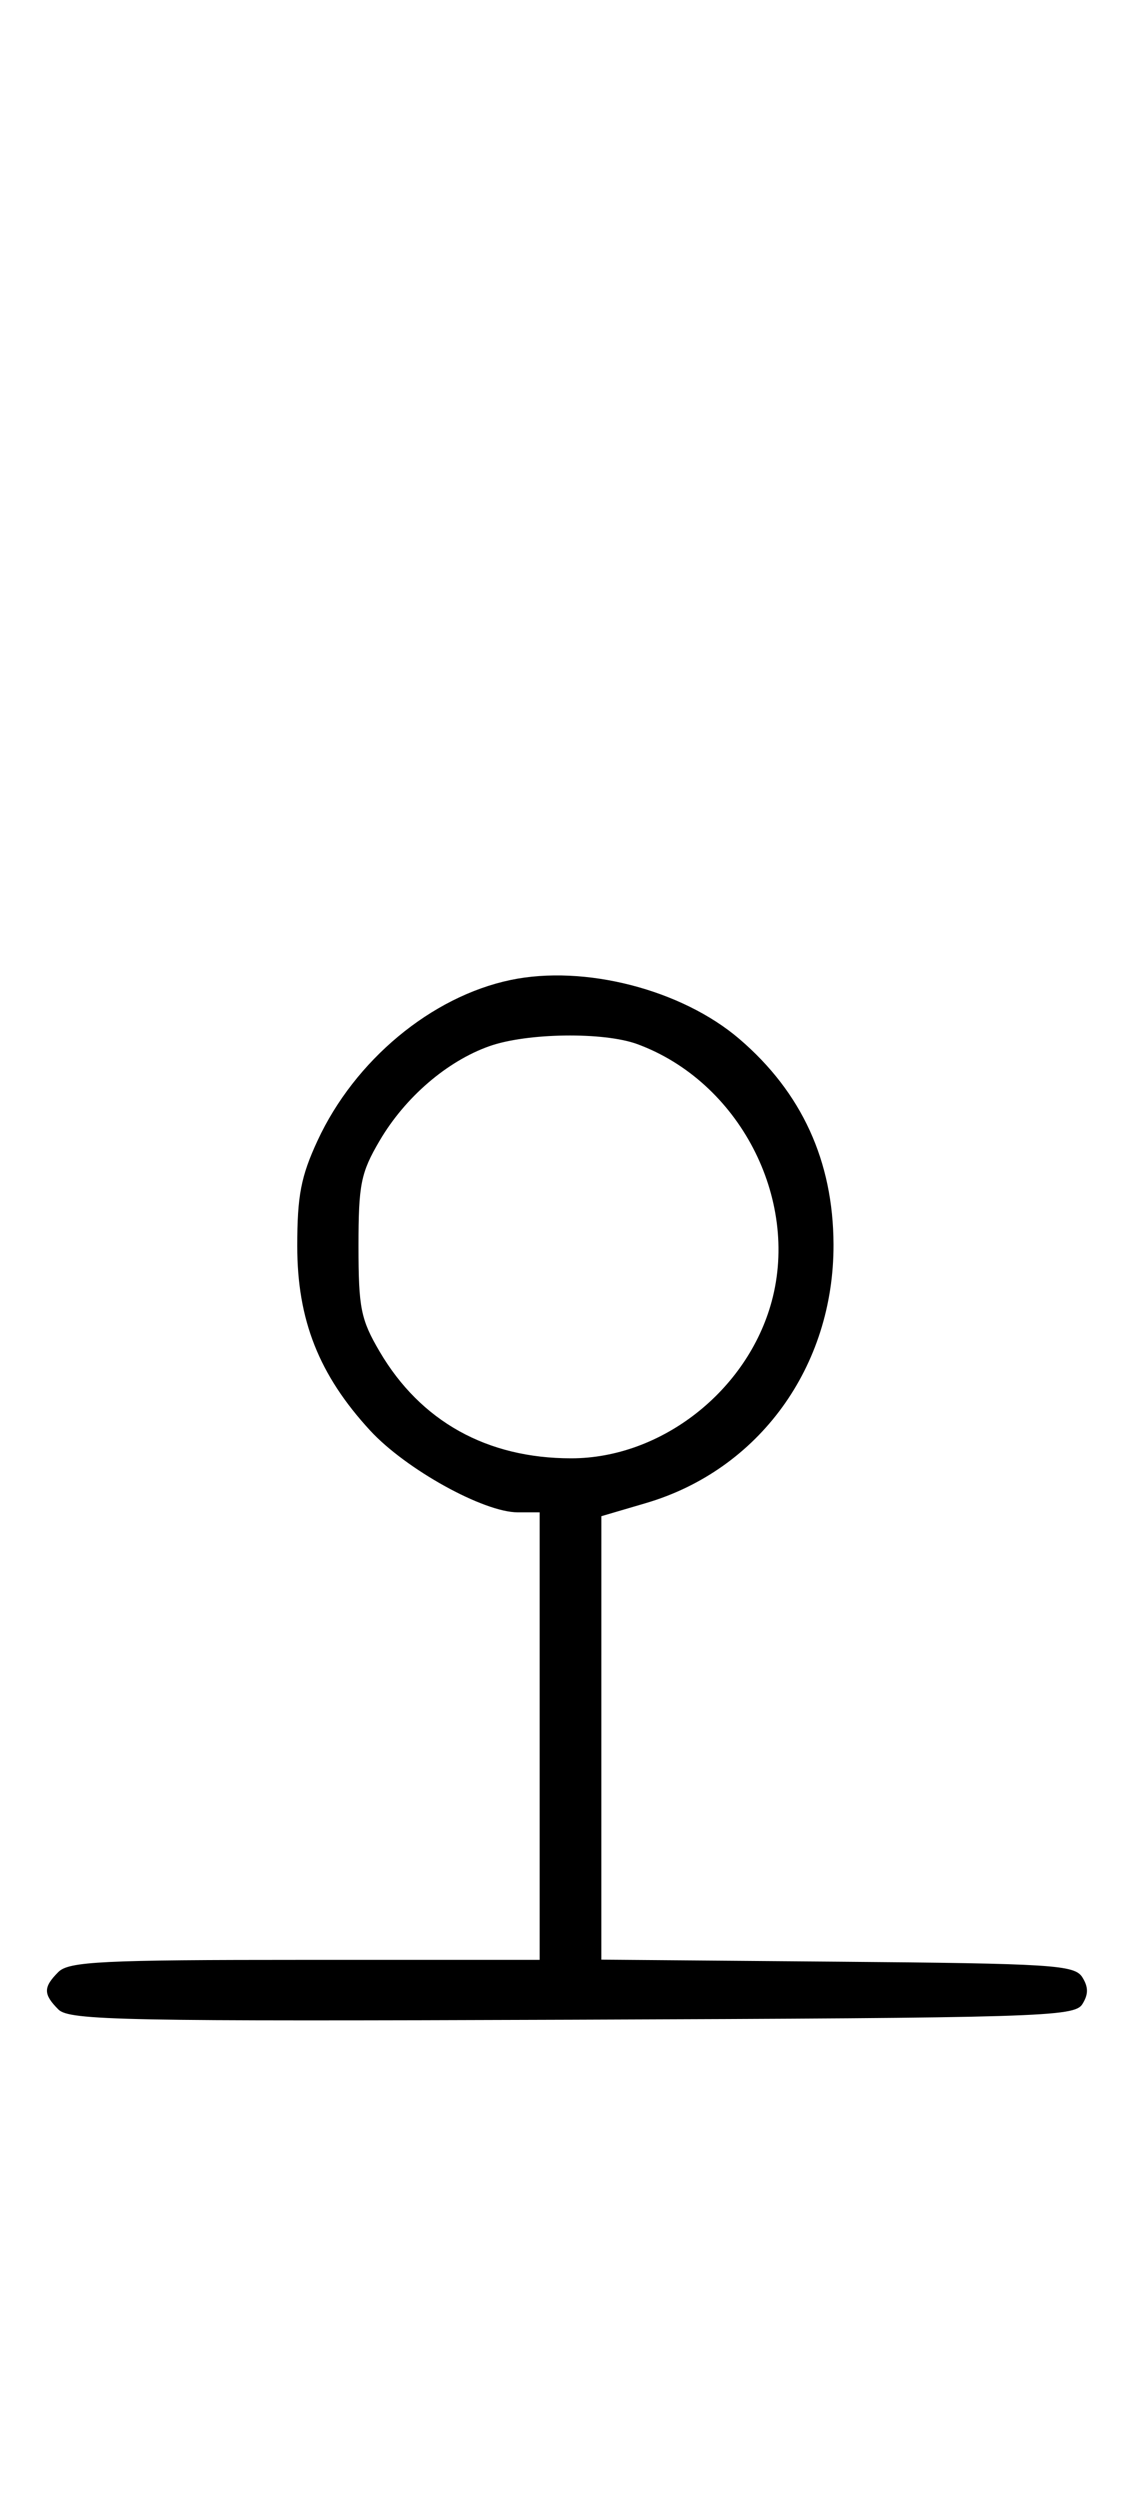 <svg xmlns="http://www.w3.org/2000/svg" width="148" height="324" viewBox="0 0 148 324" version="1.1">
	<path d="M 66.223 127.008 C 55.939 129.164, 46.017 137.415, 41.189 147.825 C 39.038 152.462, 38.556 154.964, 38.556 161.500 C 38.556 171.073, 41.375 178.197, 48.013 185.398 C 52.634 190.411, 62.727 196, 67.160 196 L 70 196 70 225 L 70 254 39.571 254 C 13.242 254, 8.931 254.212, 7.571 255.571 C 5.596 257.546, 5.598 258.455, 7.579 260.436 C 8.990 261.847, 16.058 261.987, 74.220 261.757 C 134.934 261.517, 139.356 261.383, 140.386 259.750 C 141.191 258.474, 141.191 257.526, 140.386 256.250 C 139.381 254.655, 136.566 254.477, 108.641 254.236 L 78 253.971 78.001 225.236 L 78.003 196.500 83.778 194.803 C 98.464 190.488, 108.171 177.118, 108.116 161.282 C 108.079 150.480, 103.997 141.577, 95.909 134.654 C 88.422 128.246, 75.812 124.998, 66.223 127.008 M 63.463 135.591 C 57.971 137.541, 52.552 142.205, 49.249 147.824 C 46.800 151.989, 46.500 153.483, 46.500 161.500 C 46.500 169.517, 46.800 171.011, 49.249 175.176 C 54.560 184.211, 63.166 189, 74.091 189 C 85.769 189, 96.963 180.244, 100.098 168.657 C 103.721 155.265, 95.838 140.176, 82.684 135.326 C 78.323 133.718, 68.351 133.856, 63.463 135.591 " stroke="none" fill="black" fill-rule="evenodd"/>
</svg>